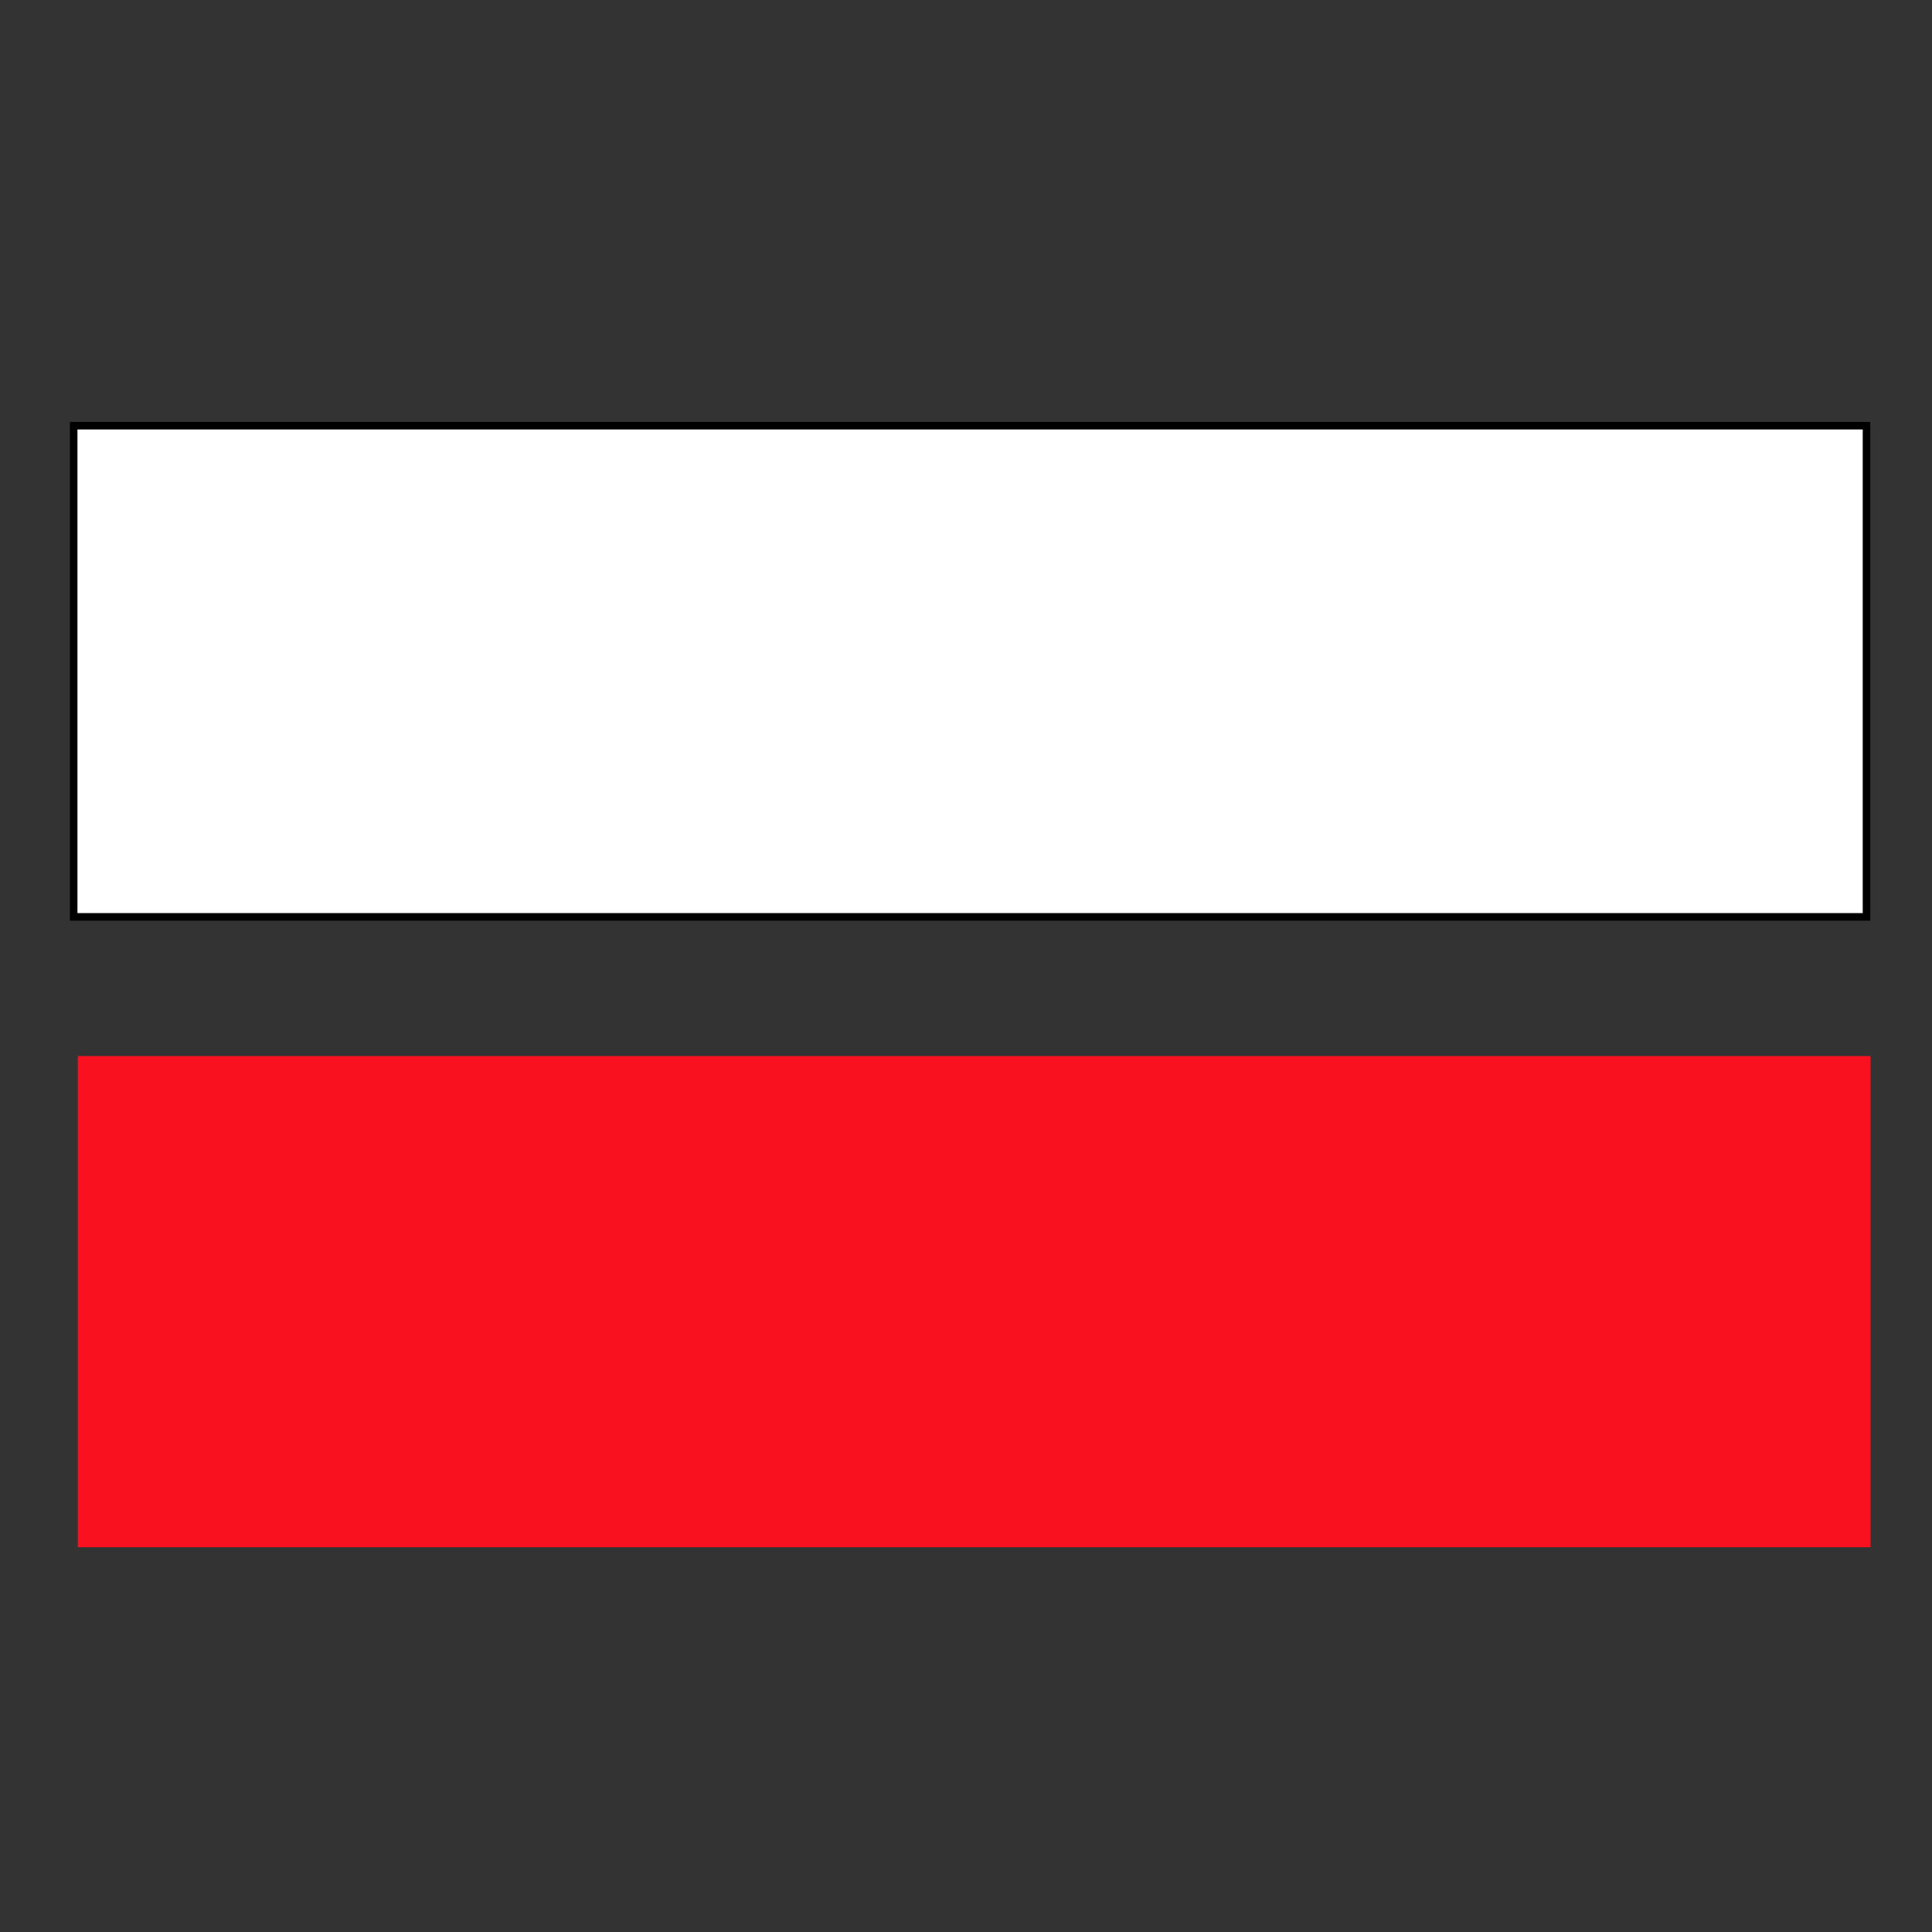 <?xml version="1.0" encoding="UTF-8" standalone="no"?>
<!-- Created with Inkscape (http://www.inkscape.org/) -->

<svg
   xmlns:dc="http://purl.org/dc/elements/1.1/"
   xmlns:cc="http://creativecommons.org/ns#"
   xmlns:rdf="http://www.w3.org/1999/02/22-rdf-syntax-ns#"
   xmlns:svg="http://www.w3.org/2000/svg"
   xmlns="http://www.w3.org/2000/svg"
   version="1.1"
   width="128"
   height="128"
   viewBox="0 0 128 128"
   id="svg3041">
  <rect x="0" y="0" width="128" height="128" fill="#333333" stroke="none"/>
  <defs
     id="defs3043" />
  <rect
     width="118.78"
     height="32.542"
     x="4.881"
     y="28.203"
     id="rect4076"
     style="color:#000000;fill:#ffffff;fill-opacity:1;fill-rule:nonzero;stroke:#000000;stroke-width:0.5;stroke-miterlimit:4;stroke-opacity:1;stroke-dasharray:none;marker:none;visibility:visible;display:inline;overflow:visible;enable-background:accumulate" />
  <rect
     width="118.78"
     height="32.542"
     x="5.153"
     y="69.966"
     id="rect4076-2"
     style="color:#000000;fill:#f91120;fill-opacity:1;fill-rule:nonzero;stroke:none;stroke-width:7;marker:none;visibility:visible;display:inline;overflow:visible;enable-background:accumulate" />
</svg>
